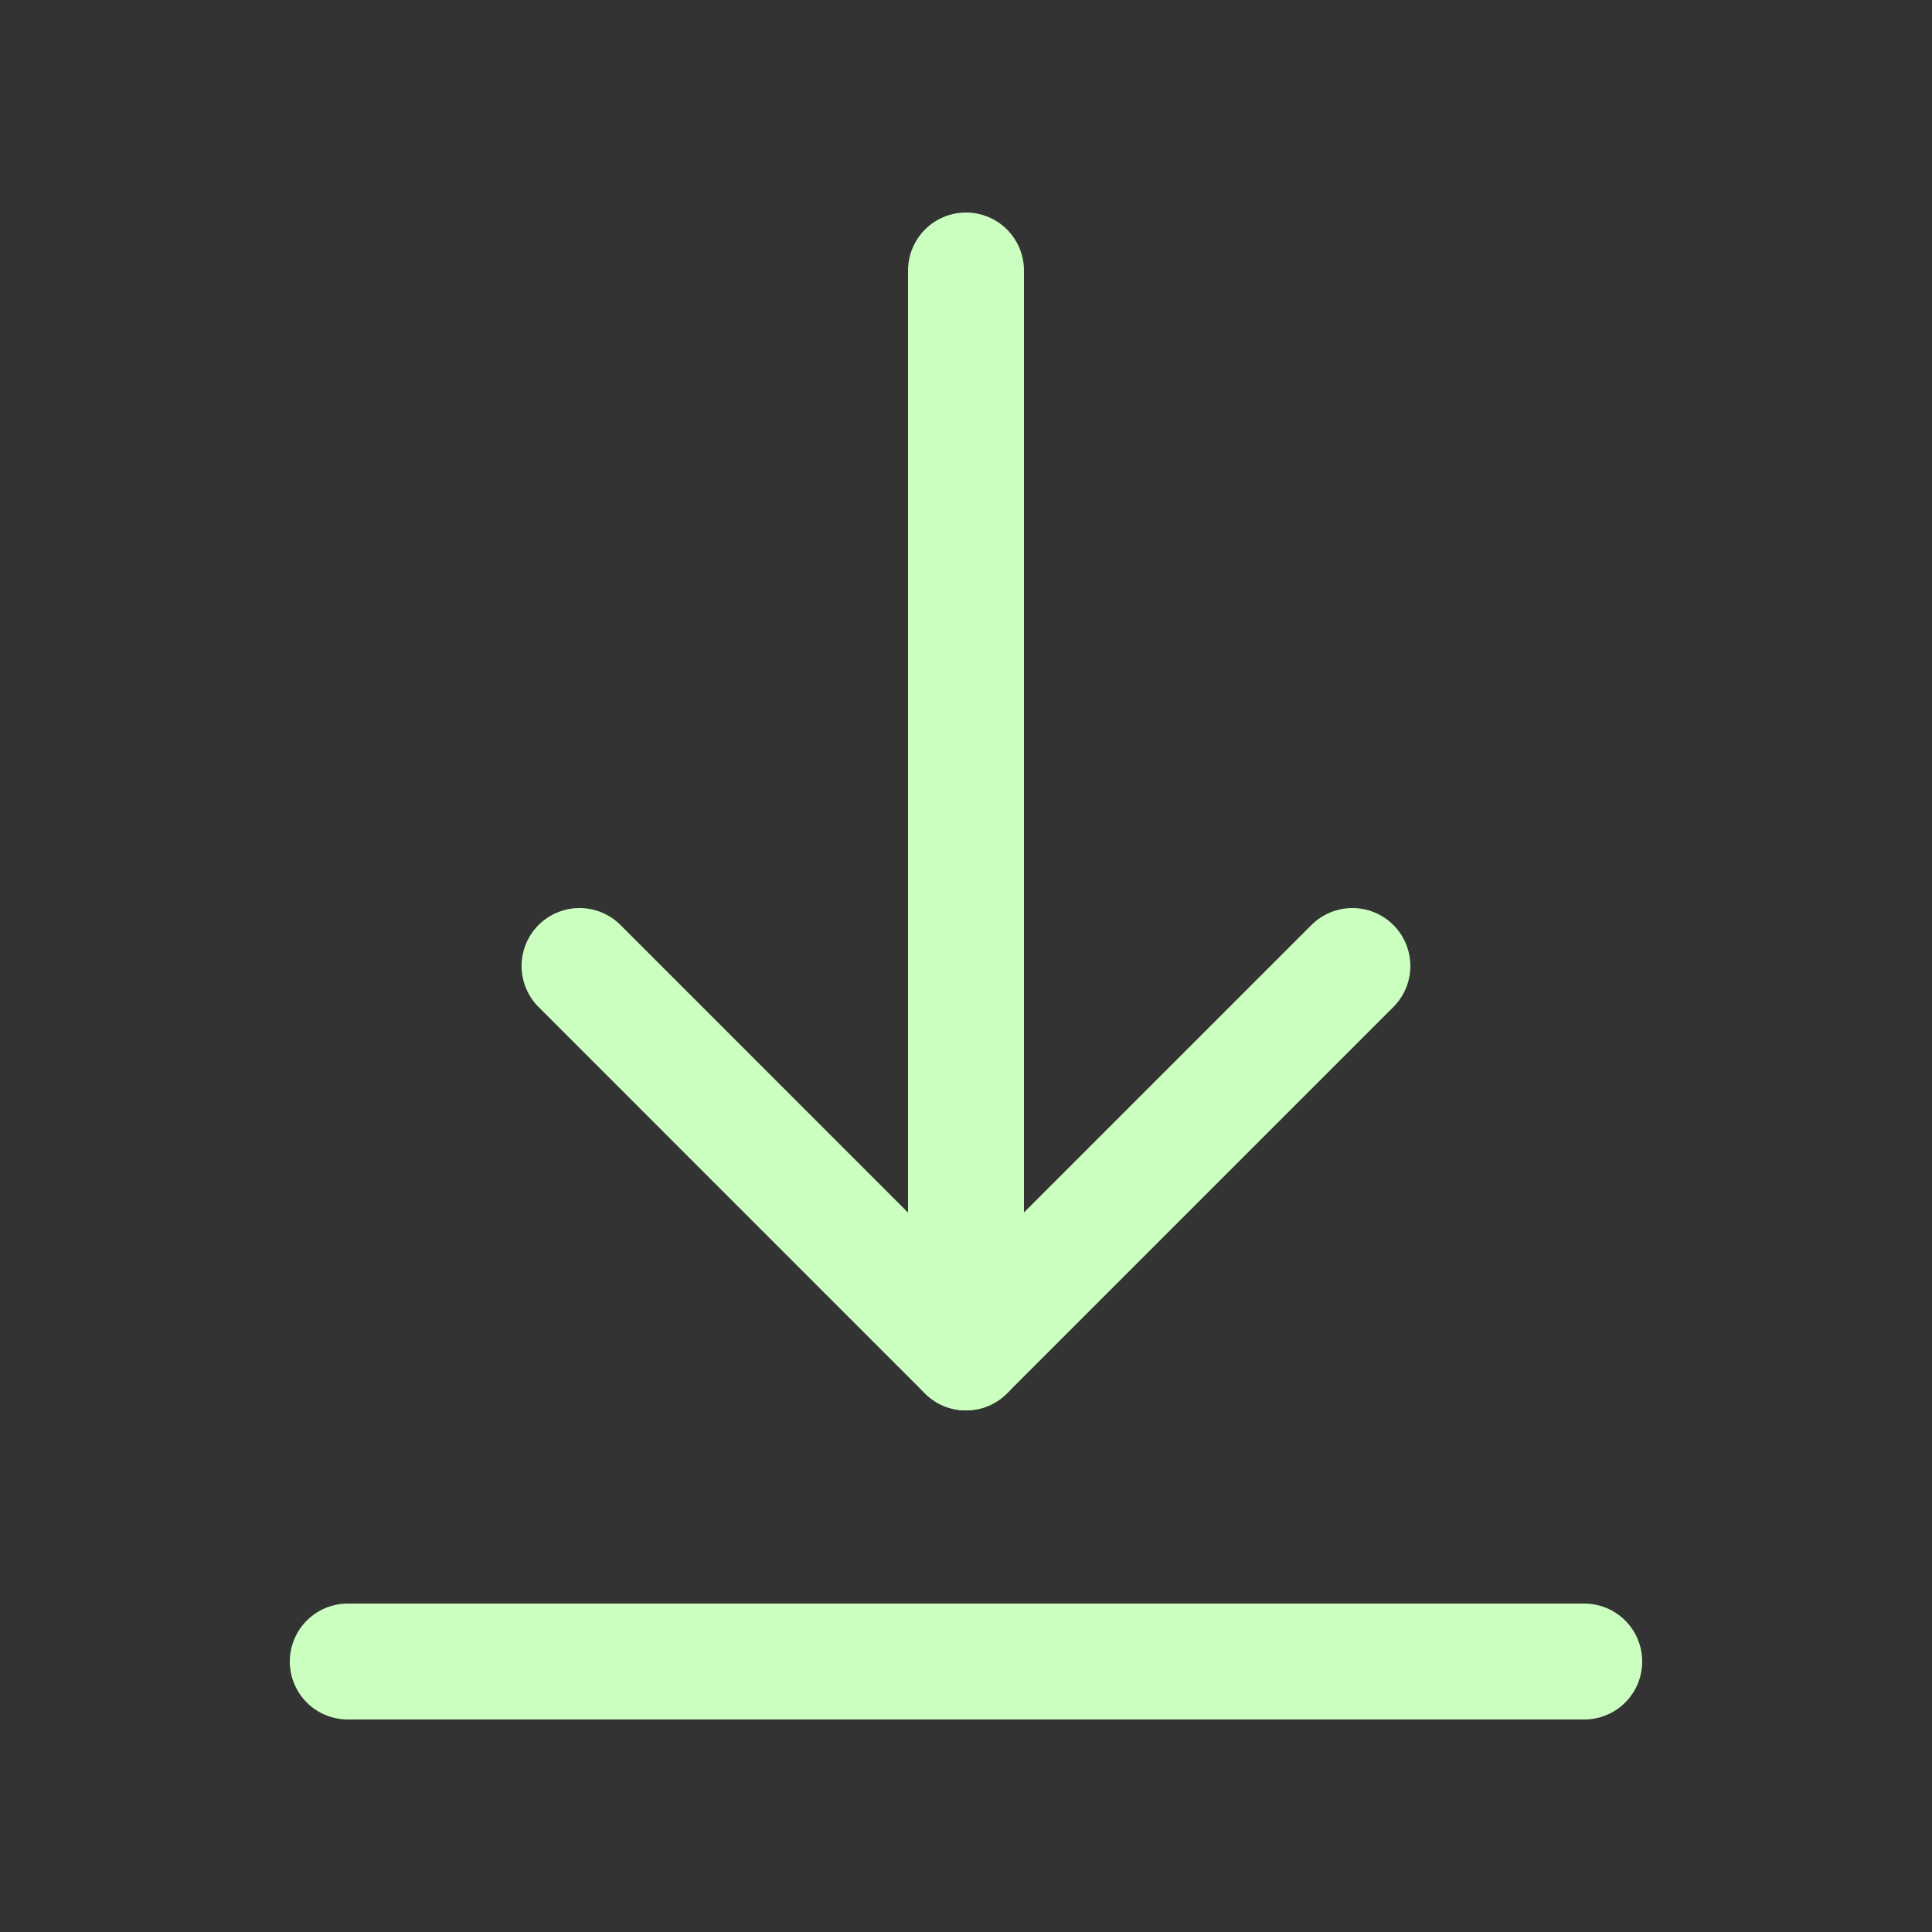 <svg width="25" height="25" viewBox="0 0 25 25" fill="none" xmlns="http://www.w3.org/2000/svg">
<rect x="0" y="0" width="25" height="25" fill="#333333" stroke="none"/>
<path d="M12.5 17.5V3.5" stroke="#CAFFBF" stroke-width="1.5" stroke-linecap="round" stroke-linejoin="round"/>
<path d="M20.5 21.5H4.5" stroke="#CAFFBF" stroke-width="1.5" stroke-linecap="round" stroke-linejoin="round"/>
<path d="M17.5 12.5L12.499 17.501L7.499 12.5" stroke="#CAFFBF" stroke-width="1.5" stroke-linecap="round" stroke-linejoin="round"/>
</svg>
